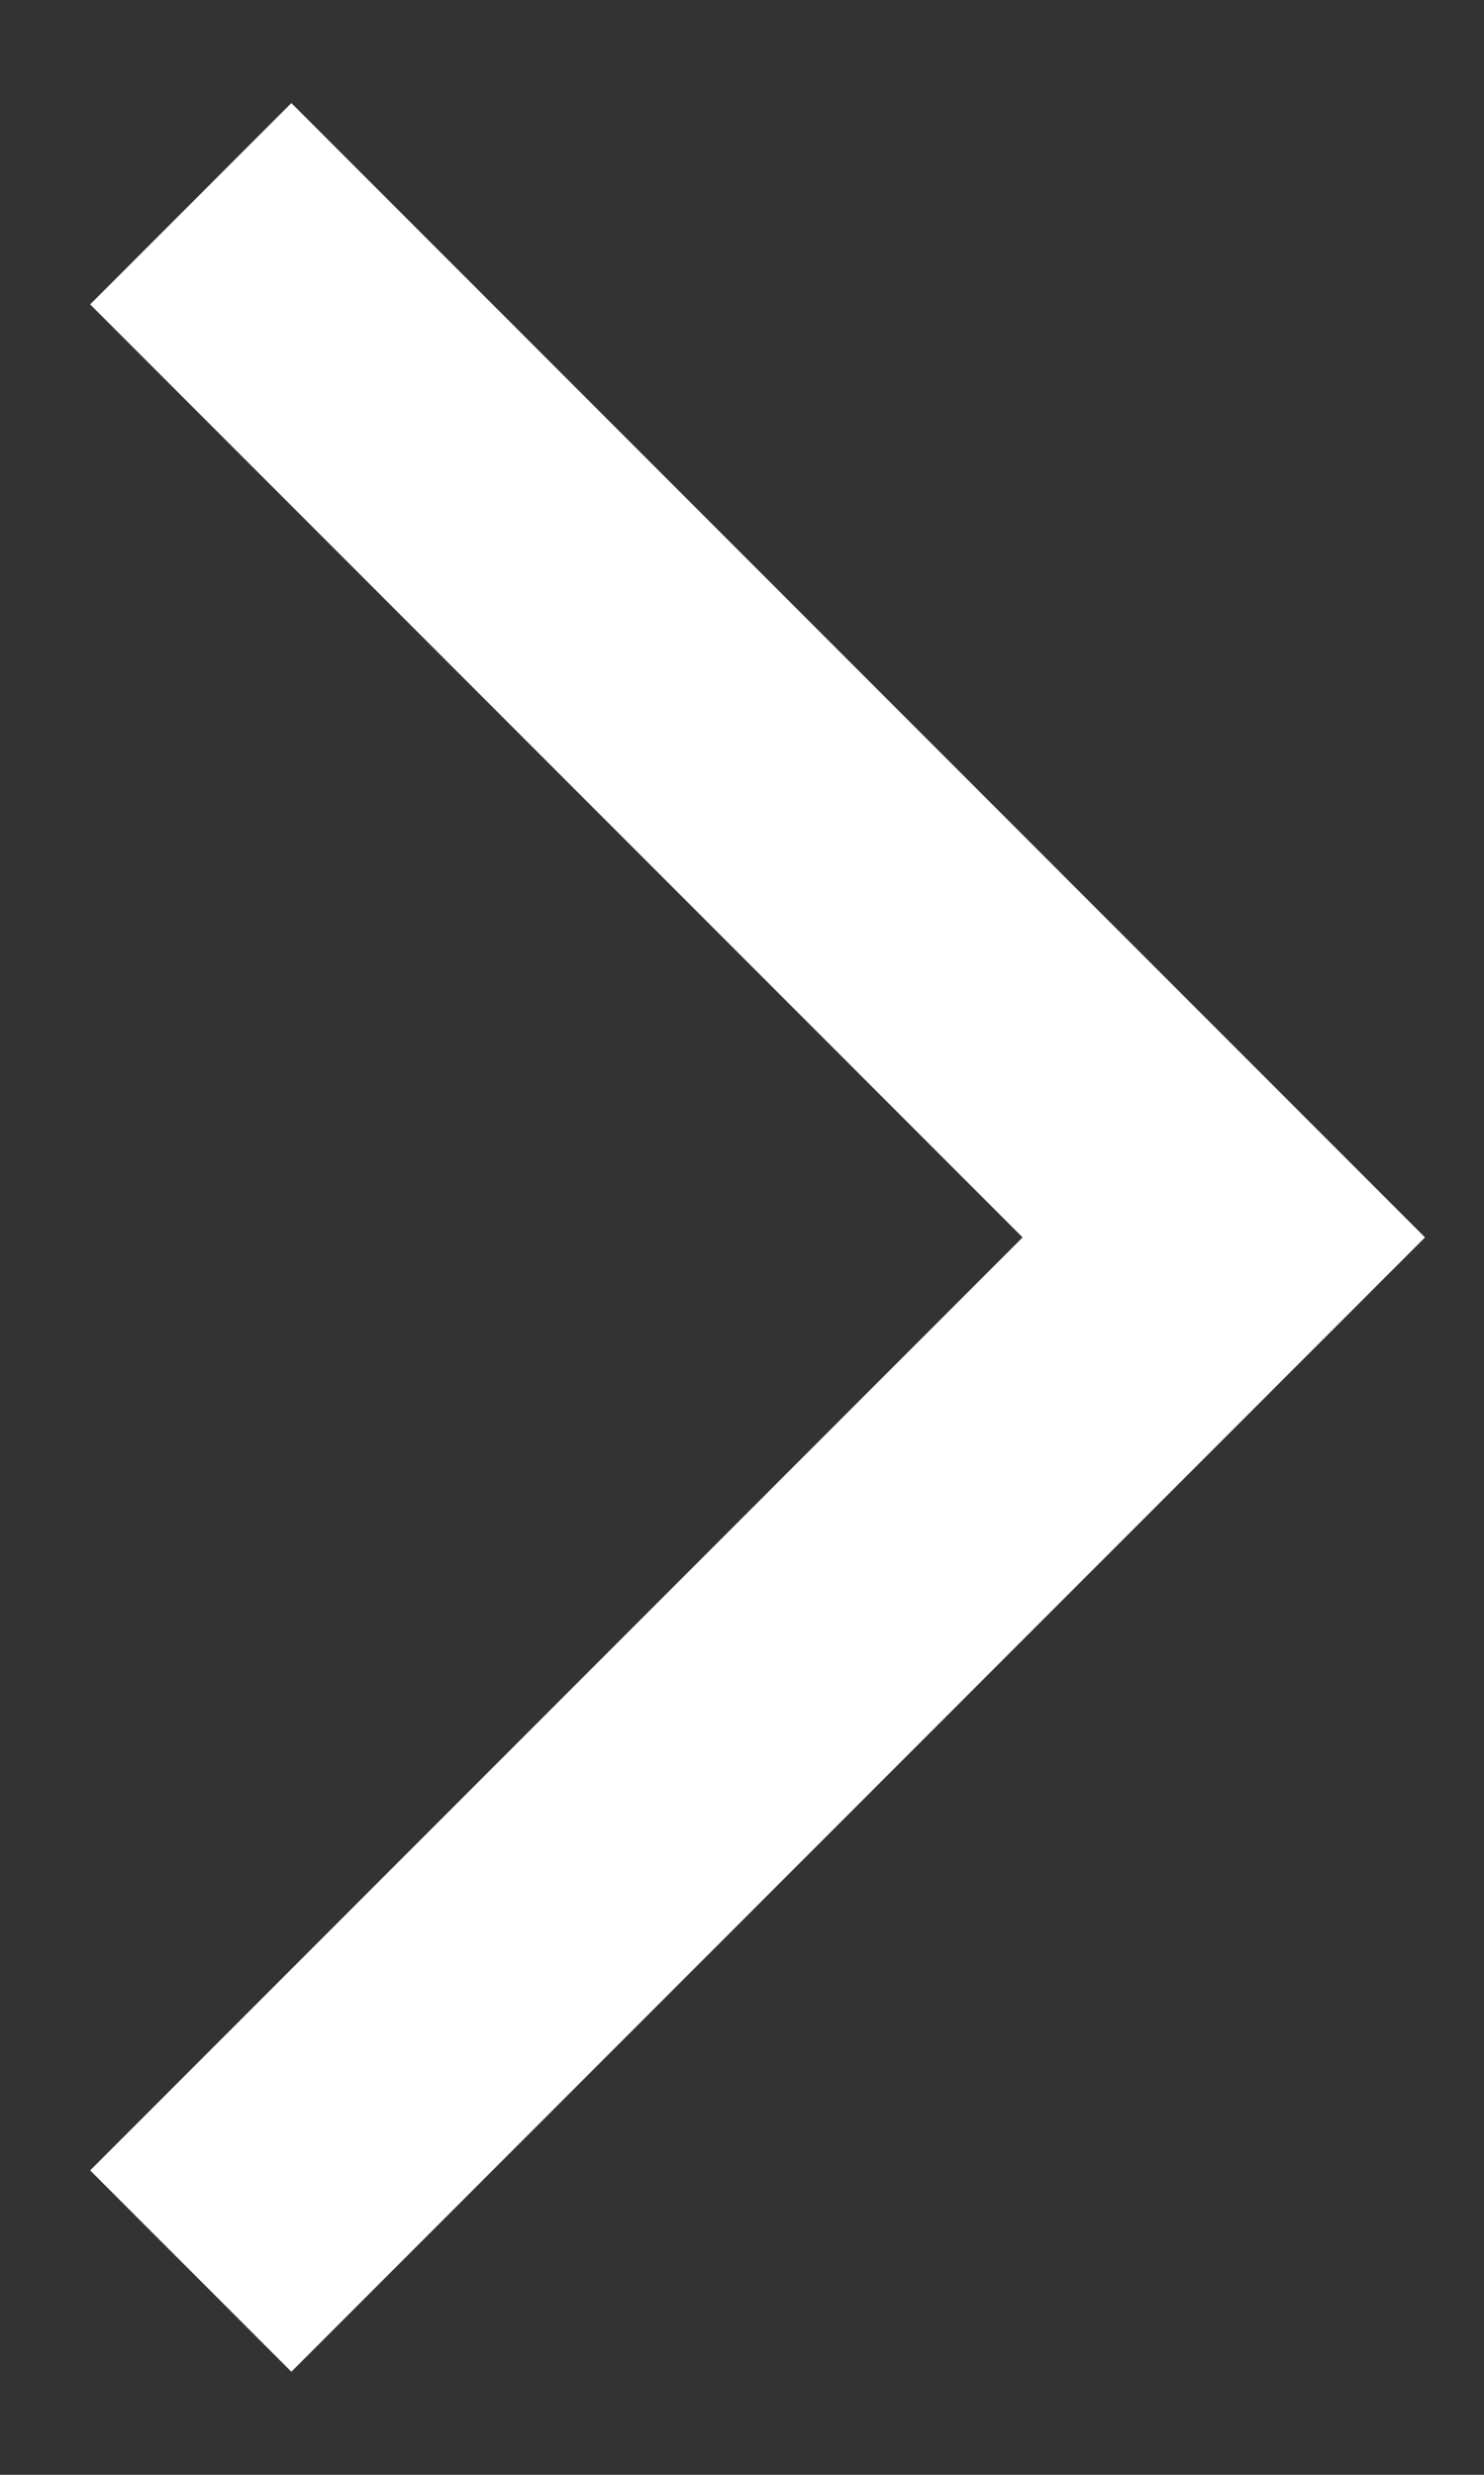 <svg width="12" height="20" viewBox="0 0 12 20" fill="none" xmlns="http://www.w3.org/2000/svg">
<rect x="0" y="0" width="12" height="20" fill="#333333" stroke="none"/>
<path d="M2.356 19.167L0.729 17.54L8.269 10L0.729 2.46L2.356 0.833L11.523 10L2.356 19.167Z" fill="white"/>
</svg>
